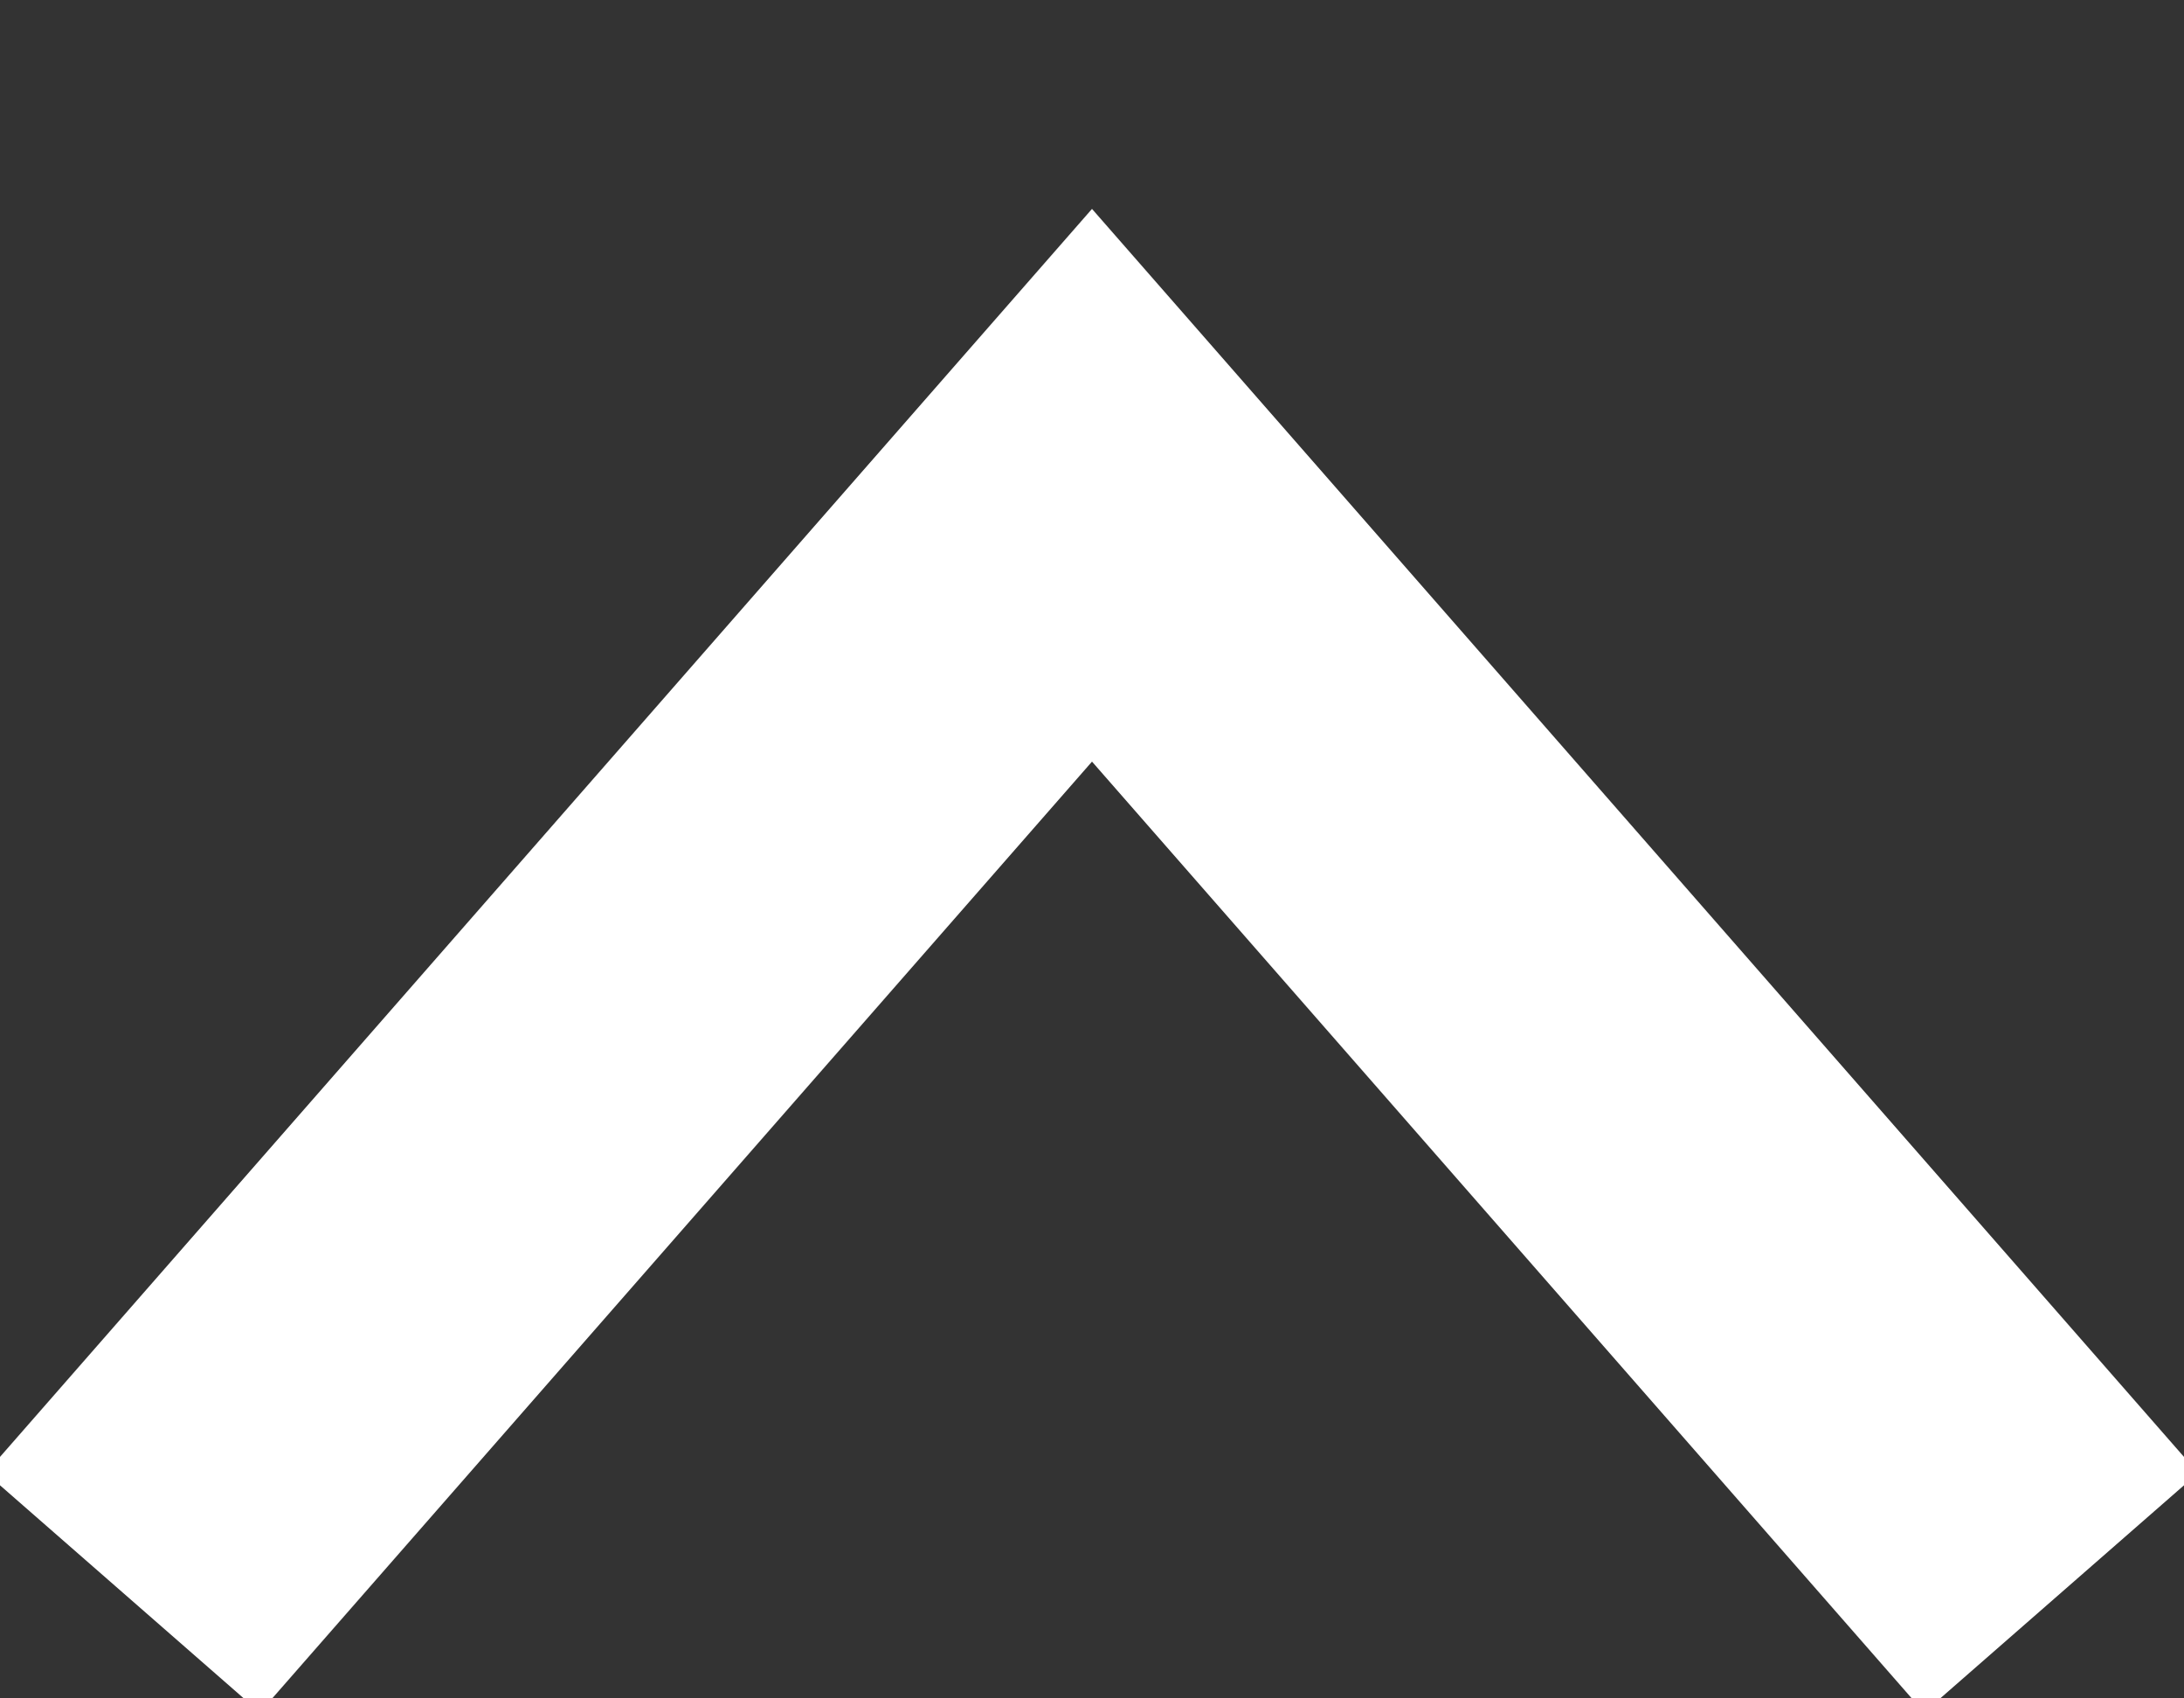 <?xml version="1.0" encoding="UTF-8"?>
<svg width="9px" height="7px" viewBox="0 0 9 7" version="1.1" xmlns="http://www.w3.org/2000/svg" xmlns:xlink="http://www.w3.org/1999/xlink">
    <rect x="0" y="0" width="9" height="7" fill="#333333" stroke="none"/>
    <!-- Generator: Sketch 55.2 (78181) - https://sketchapp.com -->
    <title>Path</title>
    <desc>Created with Sketch.</desc>
    <g id="UI-Kit" stroke="none" stroke-width="1" fill="none" fill-rule="evenodd">
        <g id="000.-UI-kit" transform="translate(-1735, -4729)" fill="#FFFFFF" fill-rule="nonzero">
            <g id="Group-55" transform="translate(1383, 4279)">
                <g id="Group-43" transform="translate(330, 445)">
                    <g id="Group-3">
                        <polygon id="Path" points="26.5 8.139 29.929 12.058 31.058 11.071 26.5 5.861 21.942 11.071 23.071 12.058"></polygon>
                    </g>
                </g>
            </g>
        </g>
    </g>
</svg>